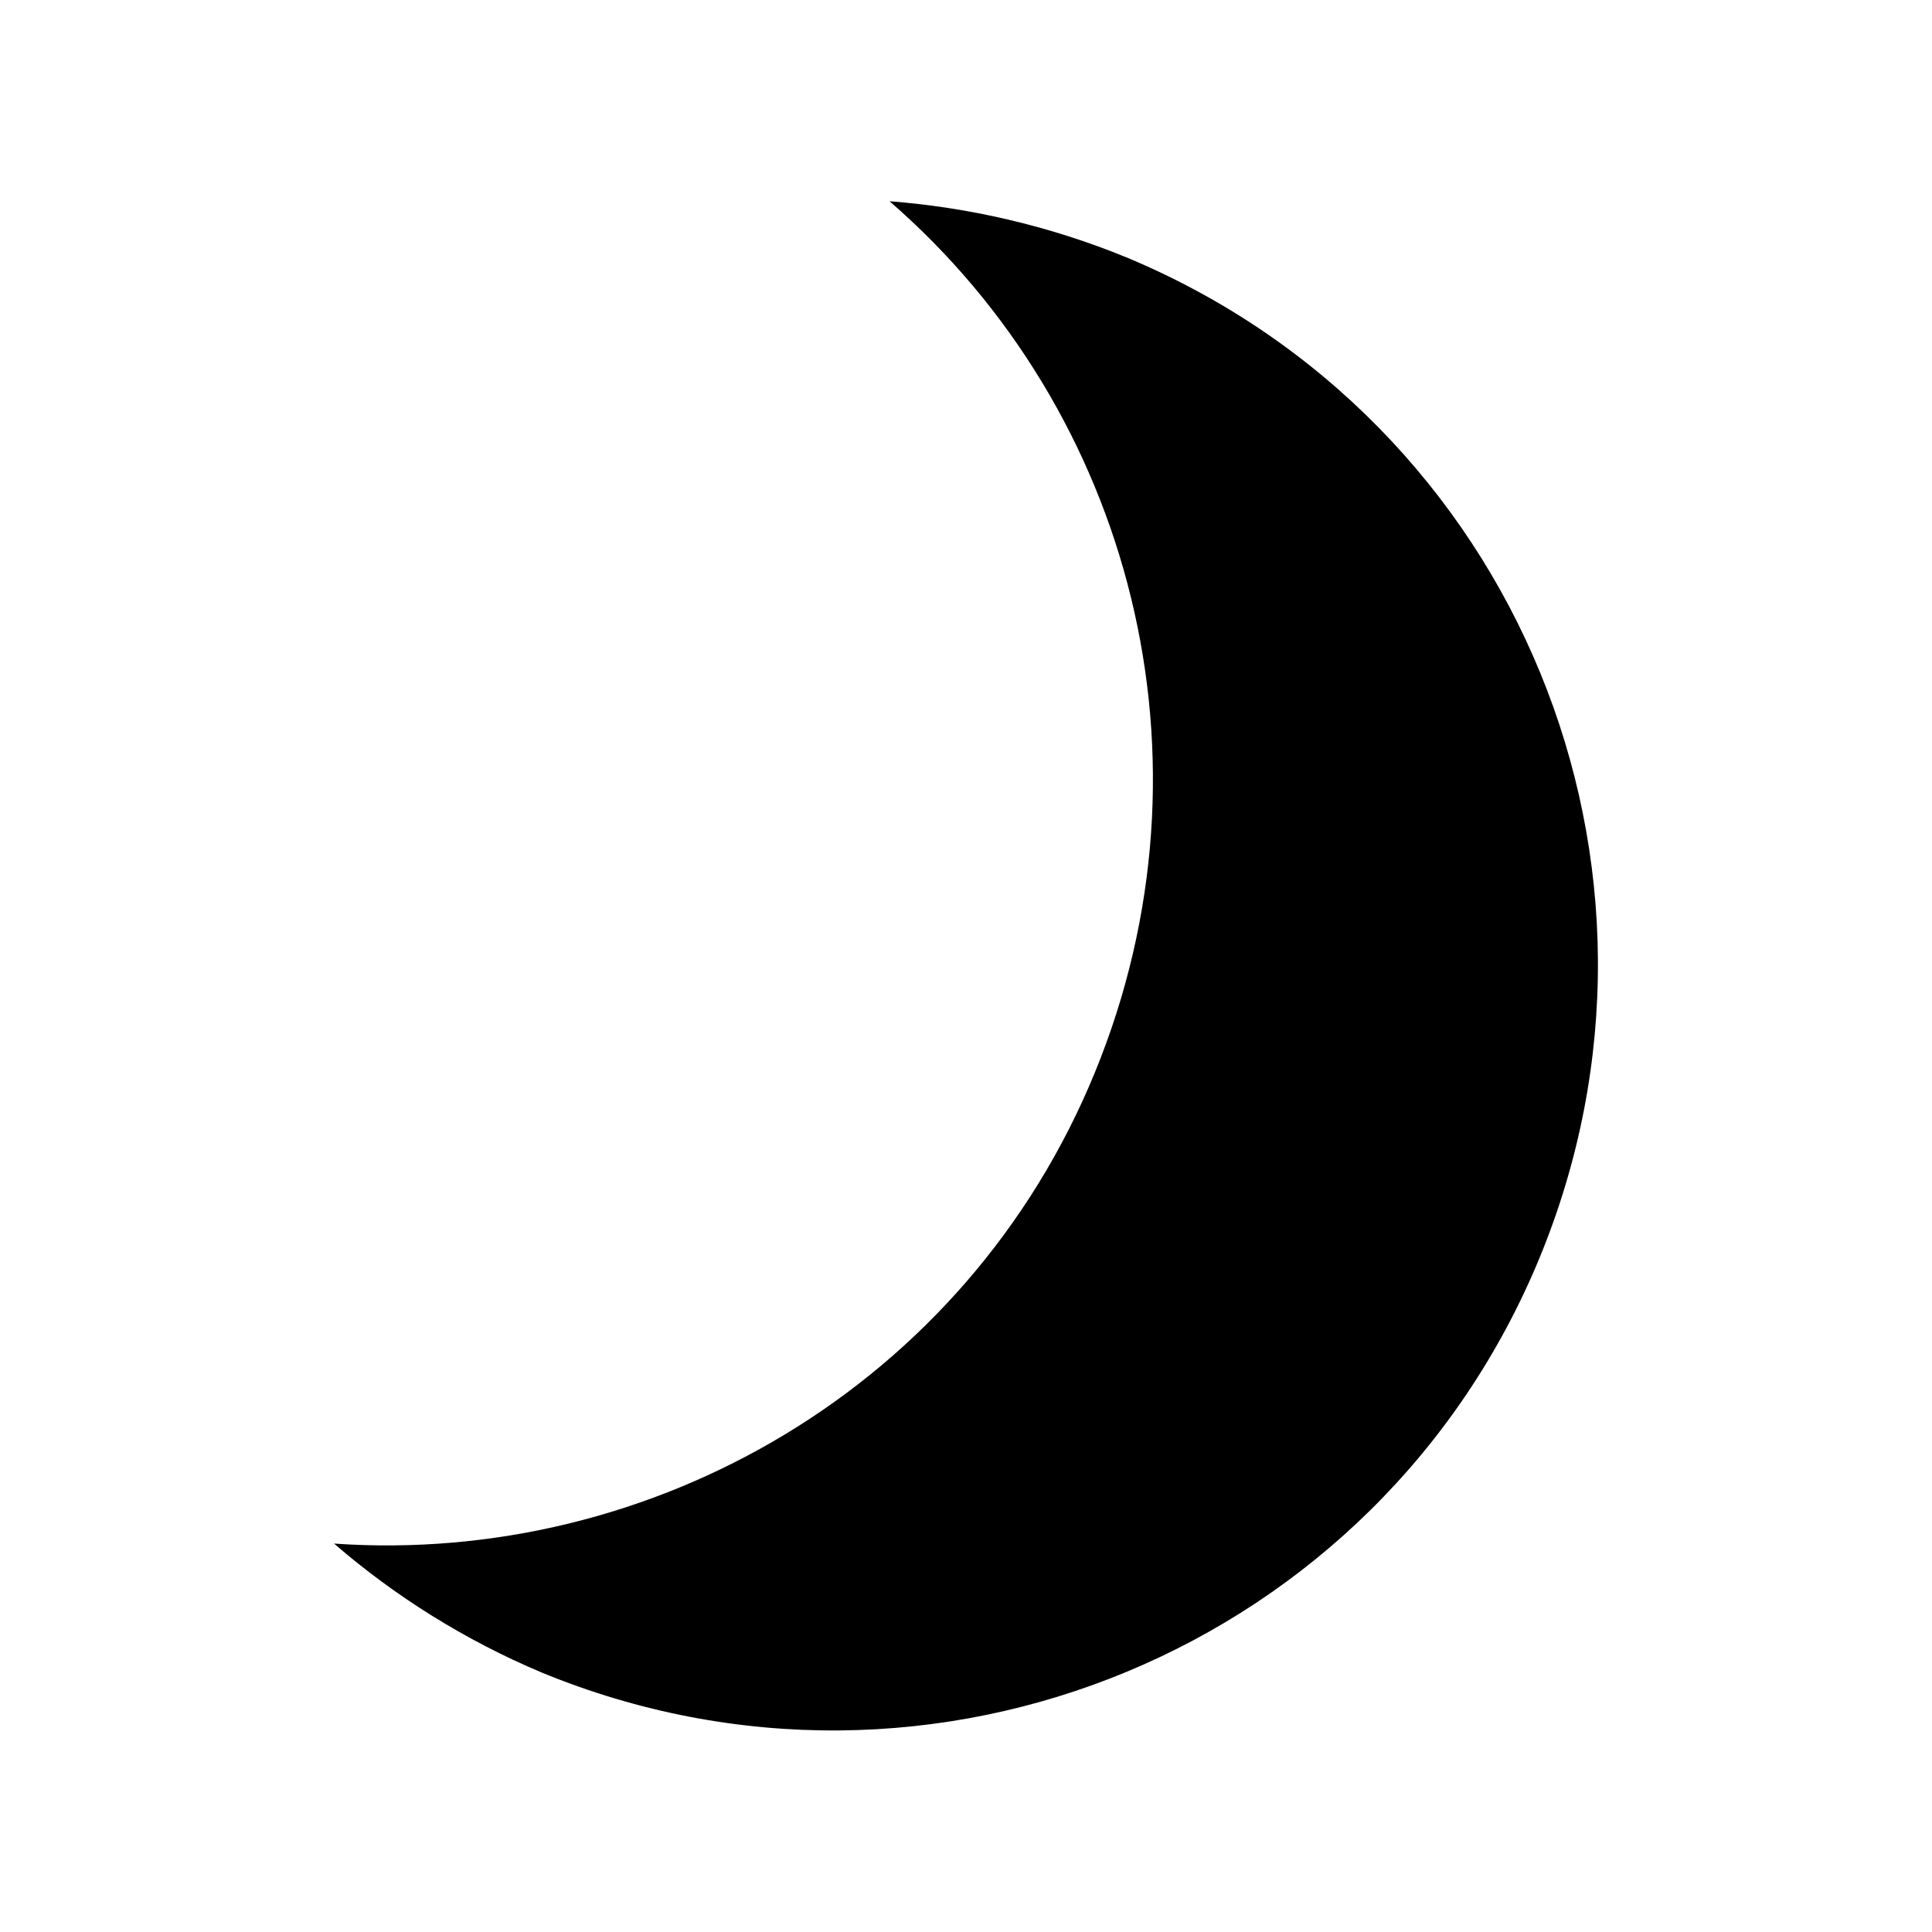 <svg width="444" height="444" xmlns="http://www.w3.org/2000/svg" xmlns:xlink="http://www.w3.org/1999/xlink" overflow="hidden"><defs><clipPath id="clip0"><rect x="59" y="138" width="444" height="444"/></clipPath></defs><g clip-path="url(#clip0)" transform="translate(-59 -138)"><path d="M318 197.2C299.962 189.8 281.462 185.637 263.425 184.25 318.925 232.35 340.2 312.362 310.6 384.513 281 456.663 208.85 497.825 135.775 492.737 149.65 504.763 165.837 514.938 183.413 522.338 273.138 559.338 375.812 516.787 412.812 427.062 449.812 337.337 407.725 234.663 318 197.2Z"/></g></svg>